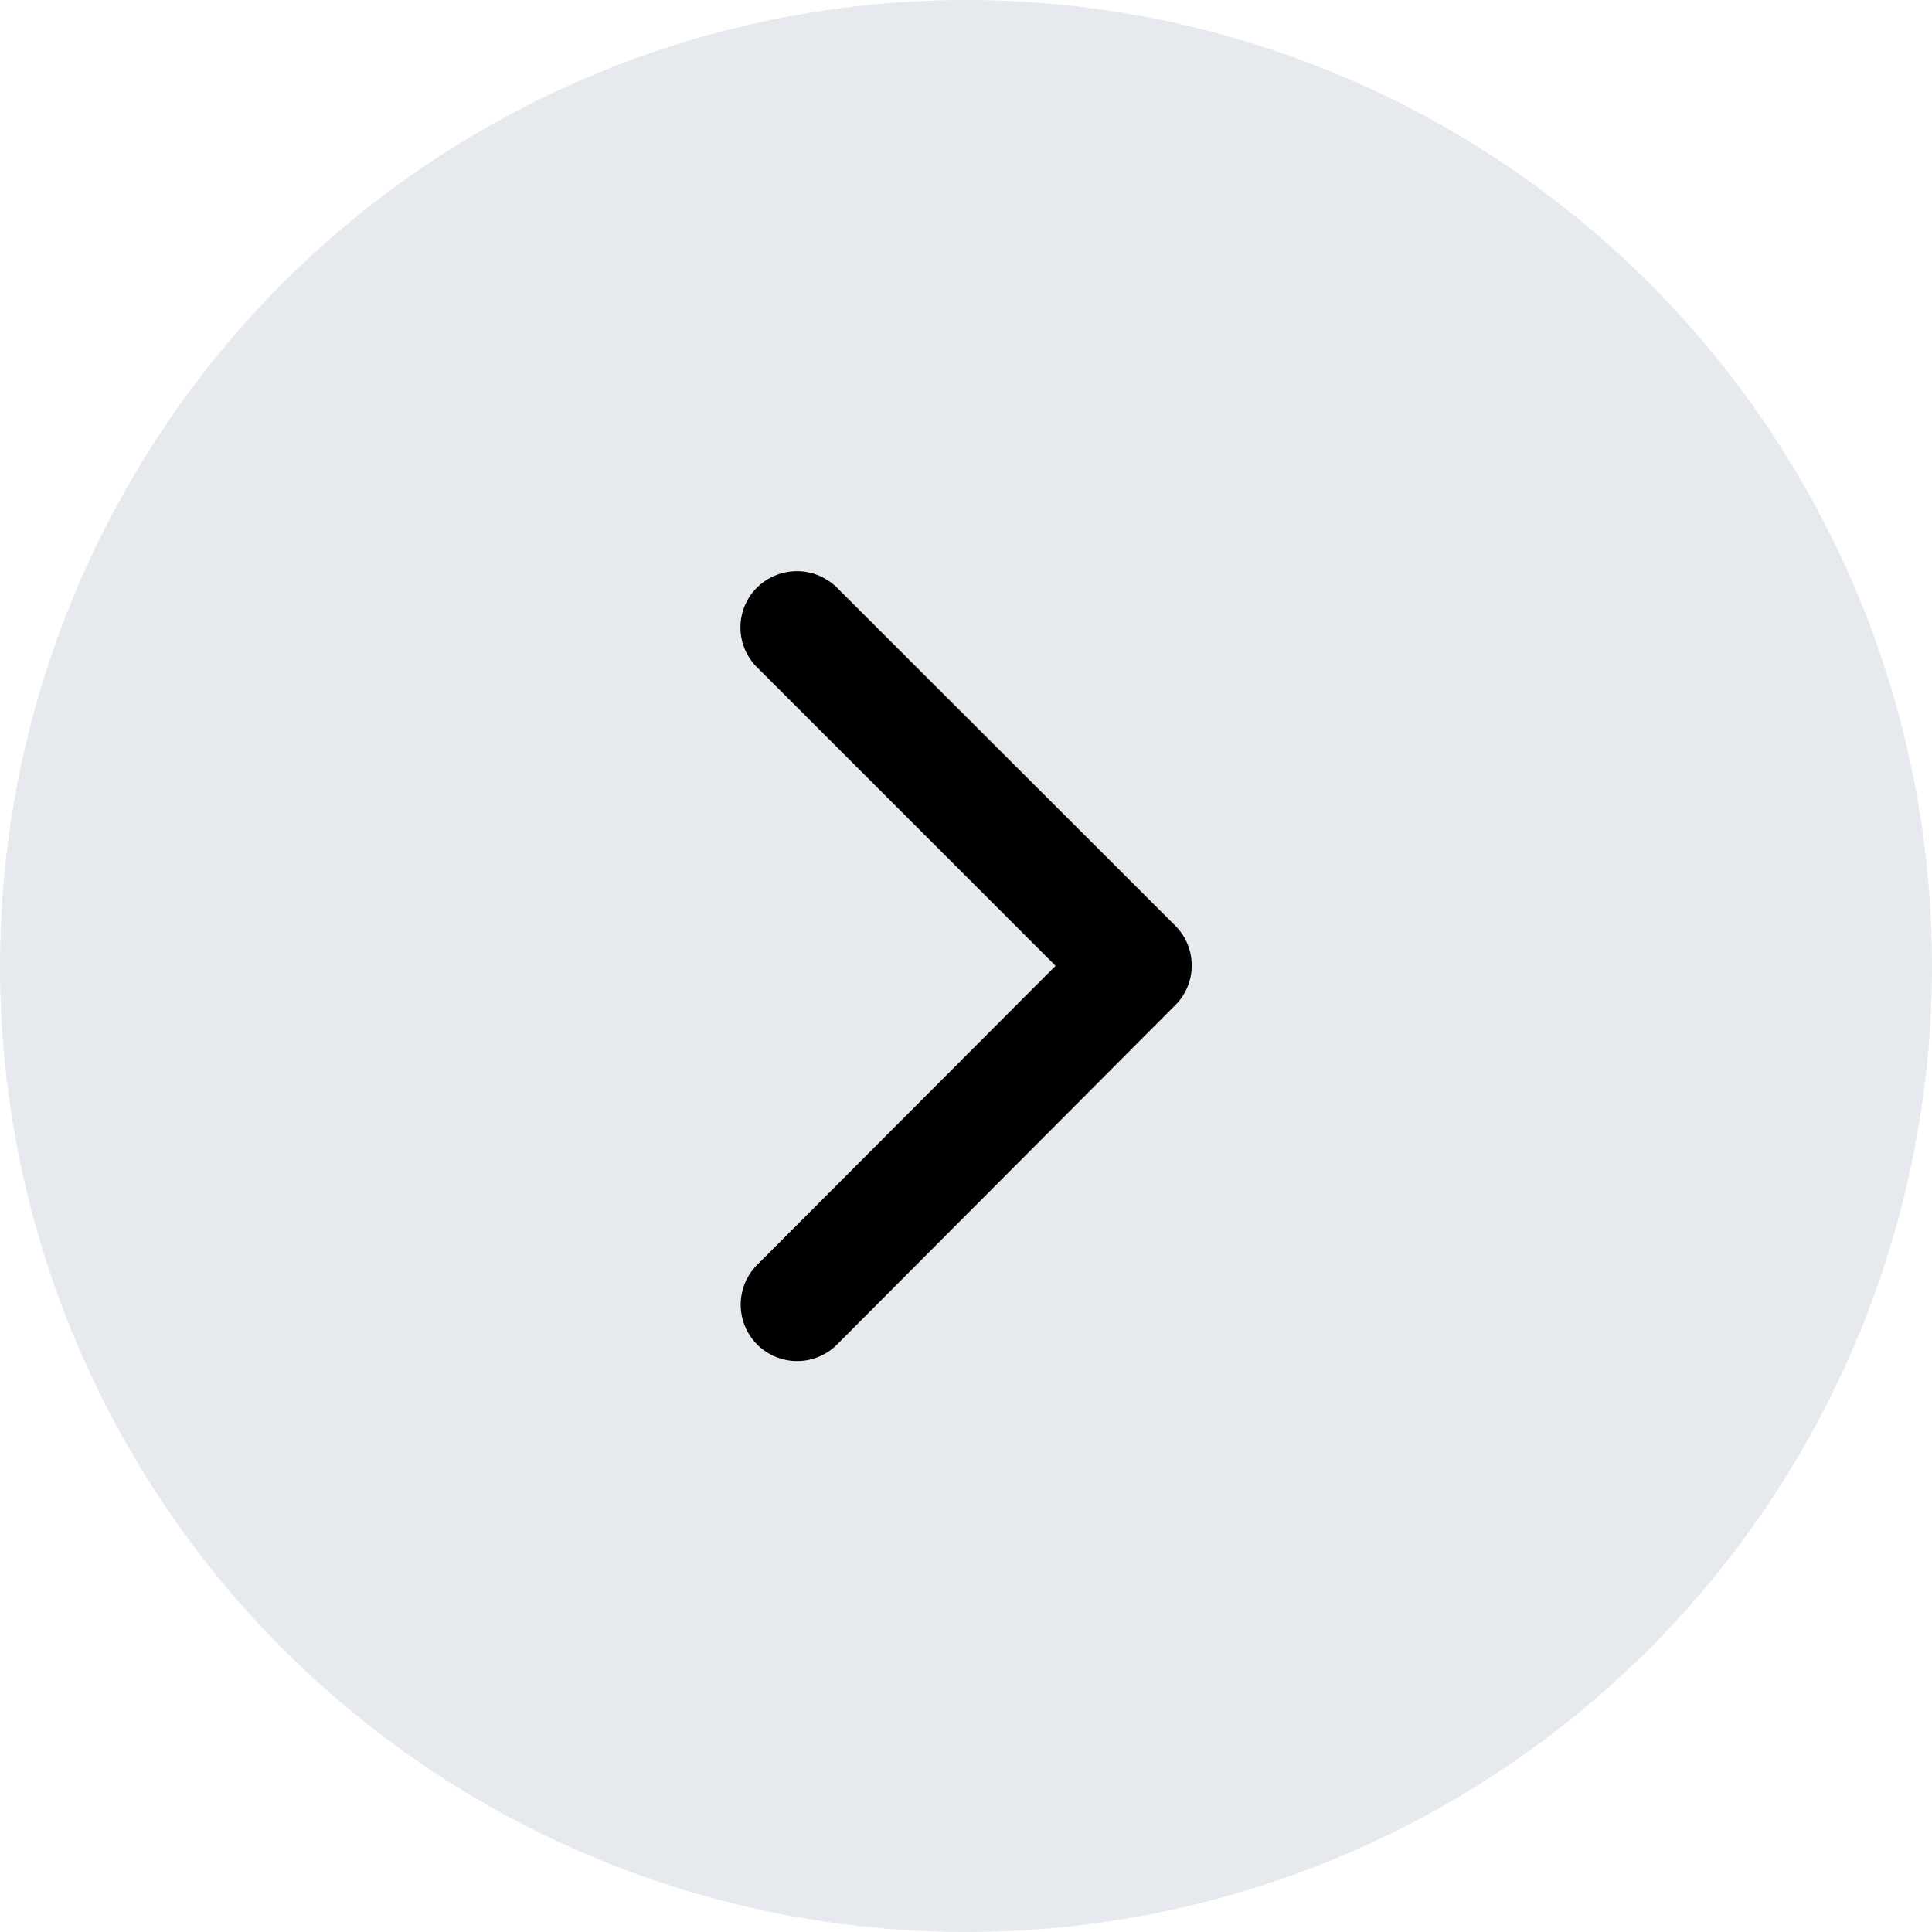 <svg xmlns="http://www.w3.org/2000/svg" width="22" height="22" viewBox="0 0 22 22">
  <g id="forward" transform="translate(-615 -140)">
    <circle id="Ellipse_5" data-name="Ellipse 5" cx="11" cy="11" r="11" transform="translate(615 140)" fill="#e6eaef"/>
    <path id="Icon_ionic-ios-arrow-forward" data-name="Icon ionic-ios-arrow-forward" d="M14.836,10.688l-3.4-3.4a.64.64,0,0,1,0-.907.648.648,0,0,1,.91,0l3.853,3.85a.641.641,0,0,1,.019.886L12.348,15a.642.642,0,0,1-.91-.907Z" transform="translate(612.184 140.31)"/>
  </g>
</svg>
